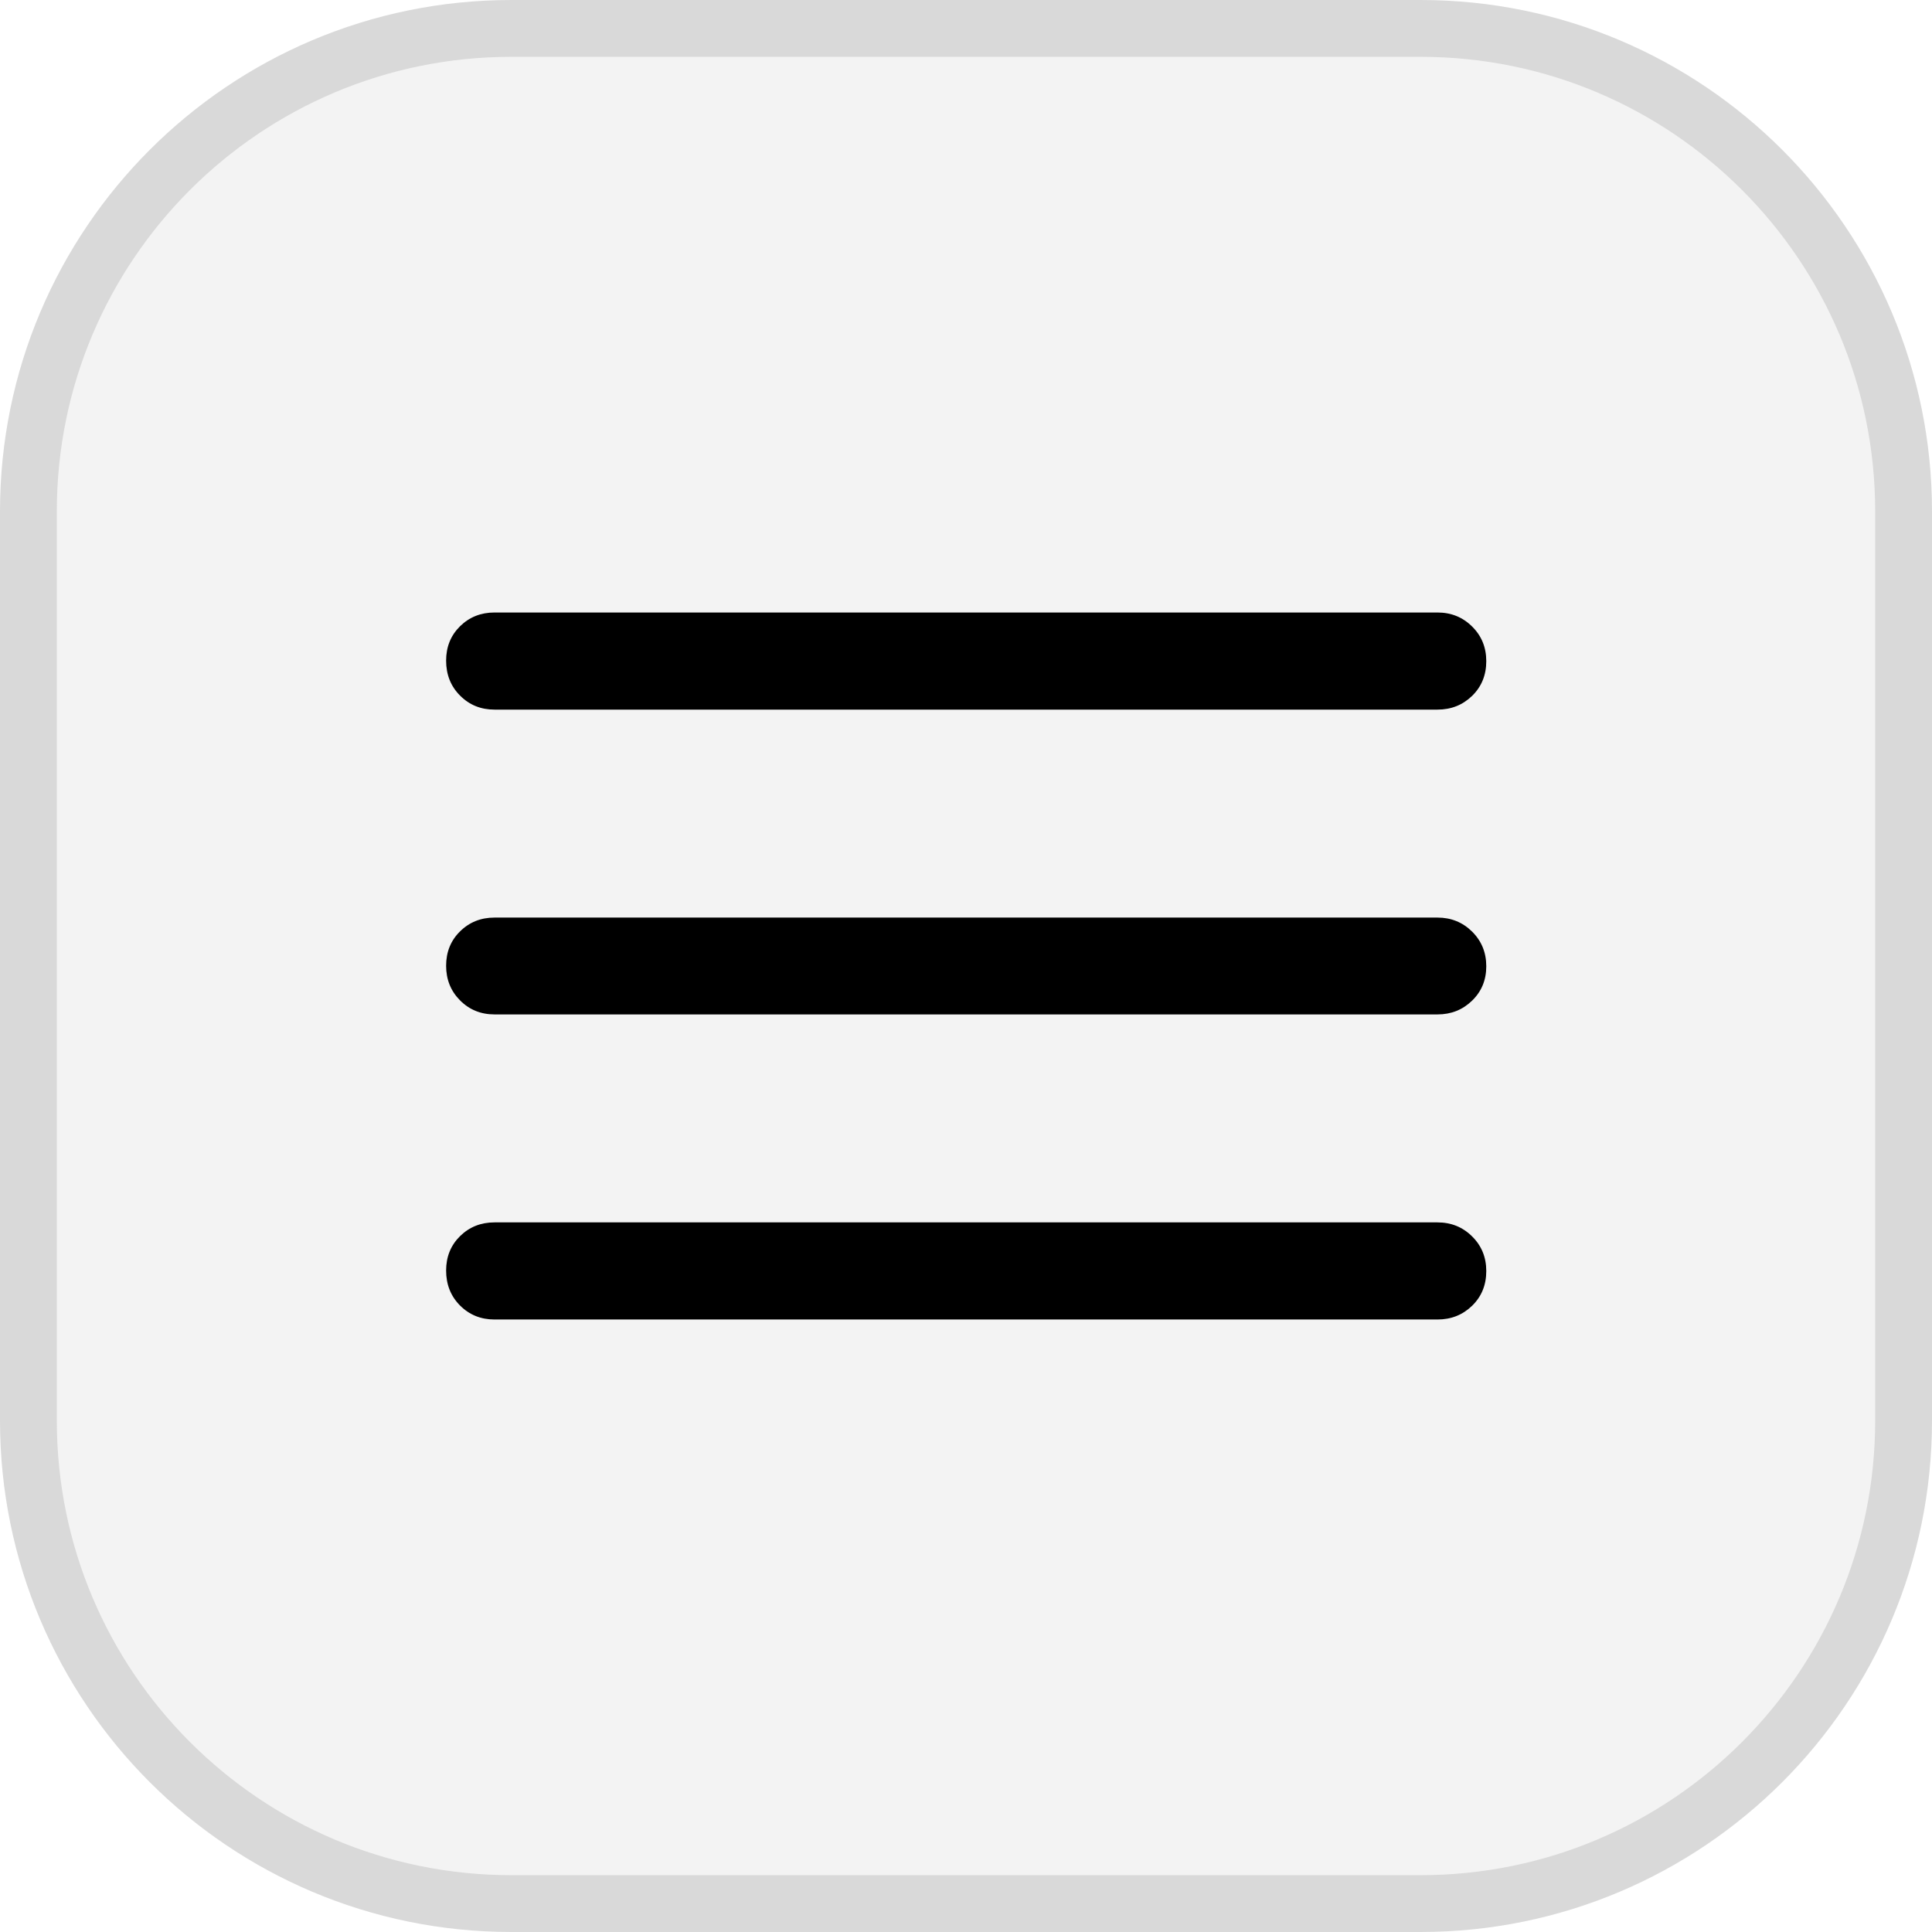 <svg width="34" height="34" viewBox="0 0 34 34" fill="none" xmlns="http://www.w3.org/2000/svg">
<path d="M1 9C1 4.582 4.582 1 9 1H25C29.418 1 33 4.582 33 9V25C33 29.418 29.418 33 25 33H9C4.582 33 1 29.418 1 25V9Z" fill="black" fill-opacity="0.05"/>
<path d="M25 0.5C29.694 0.5 33.5 4.306 33.5 9V25C33.5 29.694 29.694 33.5 25 33.5H9C4.306 33.5 0.5 29.694 0.5 25V9C0.5 4.306 4.306 0.5 9 0.5H25Z" stroke="black" stroke-opacity="0.15"/>
<path d="M8.702 23.221C8.462 23.221 8.26 23.139 8.096 22.975C7.932 22.81 7.851 22.605 7.851 22.359C7.851 22.118 7.932 21.916 8.096 21.754C8.26 21.593 8.462 21.512 8.702 21.512H25.298C25.538 21.512 25.741 21.594 25.907 21.759C26.073 21.923 26.156 22.126 26.156 22.368C26.156 22.614 26.073 22.817 25.907 22.979C25.741 23.14 25.538 23.221 25.298 23.221H8.702ZM8.702 17.852C8.462 17.852 8.26 17.77 8.096 17.605C7.932 17.44 7.851 17.237 7.851 16.996C7.851 16.754 7.932 16.552 8.096 16.391C8.26 16.229 8.462 16.148 8.702 16.148H25.298C25.538 16.148 25.741 16.231 25.907 16.395C26.073 16.56 26.156 16.763 26.156 17.005C26.156 17.246 26.073 17.448 25.907 17.609C25.741 17.771 25.538 17.852 25.298 17.852H8.702ZM8.702 12.488C8.462 12.488 8.26 12.406 8.096 12.241C7.932 12.077 7.851 11.872 7.851 11.626C7.851 11.384 7.932 11.183 8.096 11.021C8.26 10.86 8.462 10.779 8.702 10.779H25.298C25.538 10.779 25.741 10.861 25.907 11.026C26.073 11.19 26.156 11.393 26.156 11.635C26.156 11.88 26.073 12.084 25.907 12.246C25.741 12.407 25.538 12.488 25.298 12.488H8.702Z" fill="black"/>
</svg>
